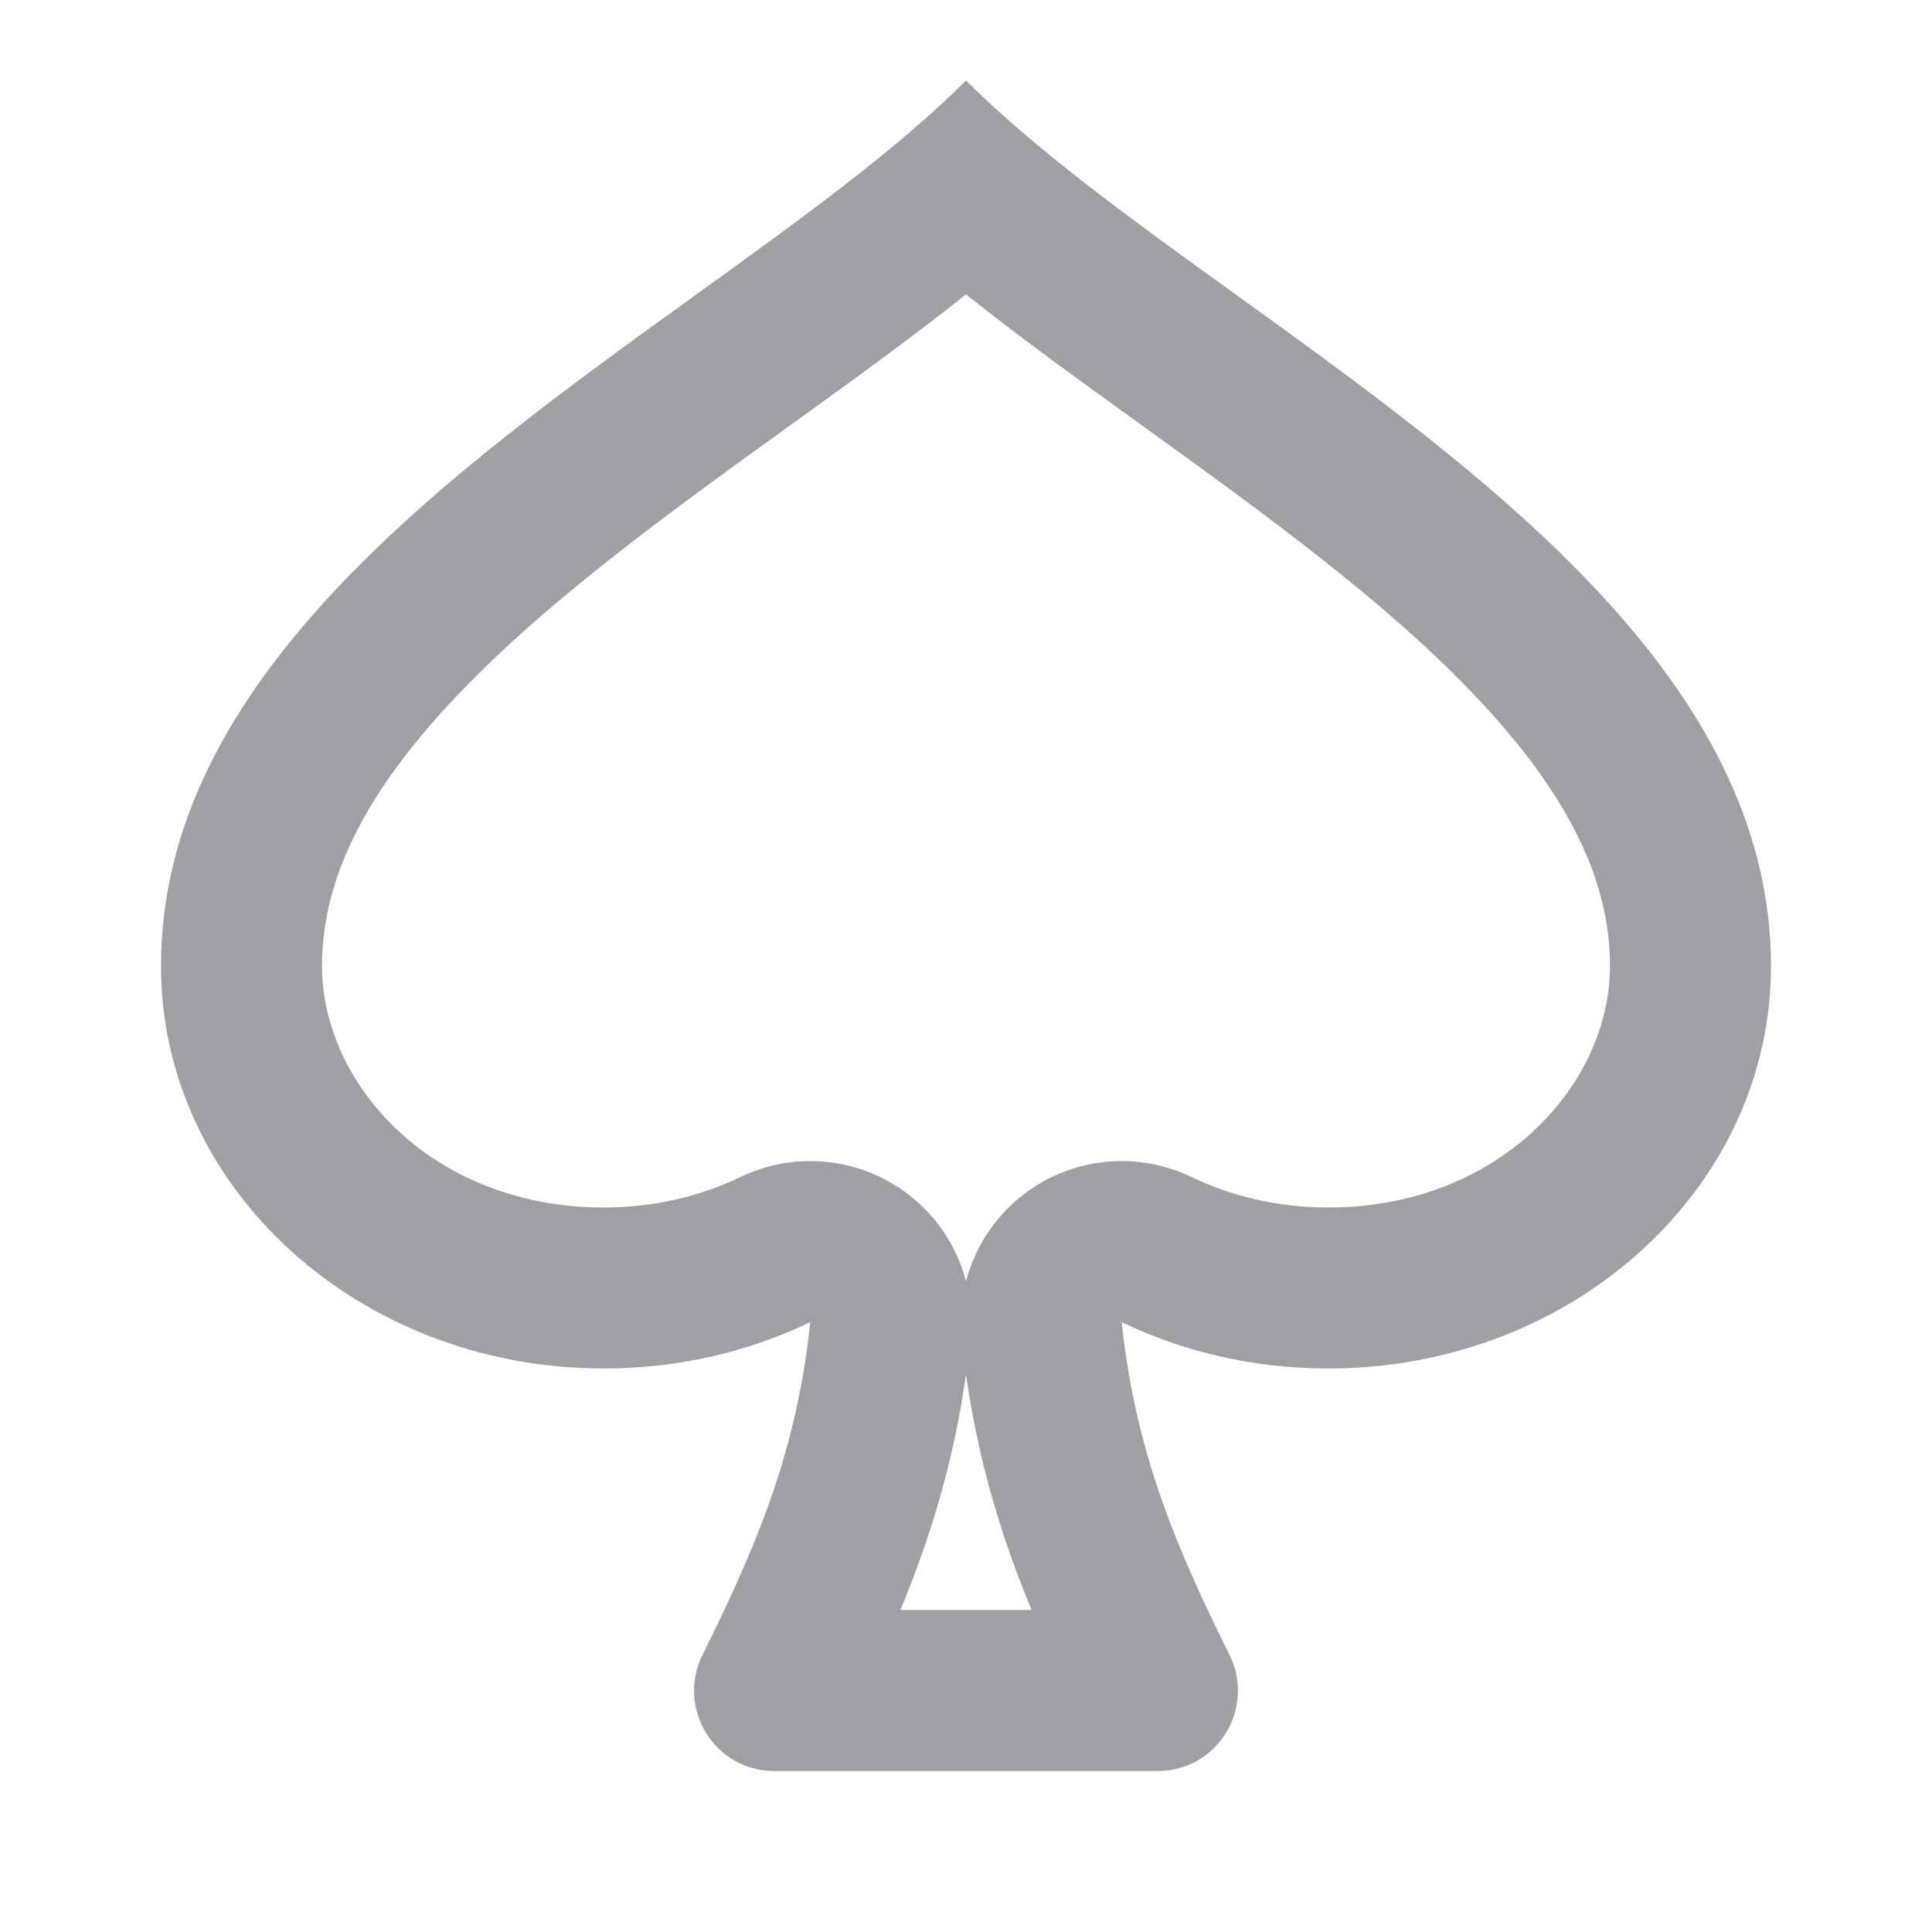 <svg xmlns="http://www.w3.org/2000/svg" viewBox="0 0 24 24" width="64" height="64" fill="rgba(159,160,164,1)"><path d="M12 15.916C11.882 15.467 11.61 15.065 11.218 14.789C10.626 14.371 9.853 14.307 9.2 14.621C8.703 14.86 8.126 15 7.5 15C5.383 15 4 13.482 4 12C4 10.94 4.515 9.885 5.613 8.71C6.746 7.498 8.268 6.399 9.898 5.224C10.591 4.724 11.319 4.2 12 3.657C12.681 4.2 13.409 4.724 14.102 5.224C15.732 6.399 17.254 7.498 18.387 8.71C19.485 9.885 20 10.94 20 12C20 13.482 18.617 15 16.5 15C15.874 15 15.297 14.86 14.8 14.621C14.147 14.307 13.374 14.371 12.782 14.789C12.39 15.065 12.118 15.467 12 15.916ZM12 1C11.129 1.871 9.92 2.742 8.644 3.662C5.525 5.911 2 8.452 2 12C2 14.761 4.462 17 7.5 17C8.427 17 9.3 16.792 10.066 16.424C9.974 17.291 9.788 18.03 9.53 18.741C9.31 19.345 9.039 19.929 8.728 20.554C8.398 21.22 8.875 22 9.618 22H14.382C15.125 22 15.602 21.22 15.272 20.554C14.961 19.929 14.69 19.345 14.47 18.741C14.212 18.03 14.026 17.291 13.934 16.424C14.7 16.792 15.573 17 16.5 17C19.538 17 22 14.761 22 12C22 8.452 18.475 5.911 15.356 3.662C14.08 2.742 12.871 1.871 12 1ZM12 17.074C12.158 18.184 12.451 19.121 12.815 20H11.185C11.549 19.121 11.842 18.184 12 17.074Z"></path></svg>